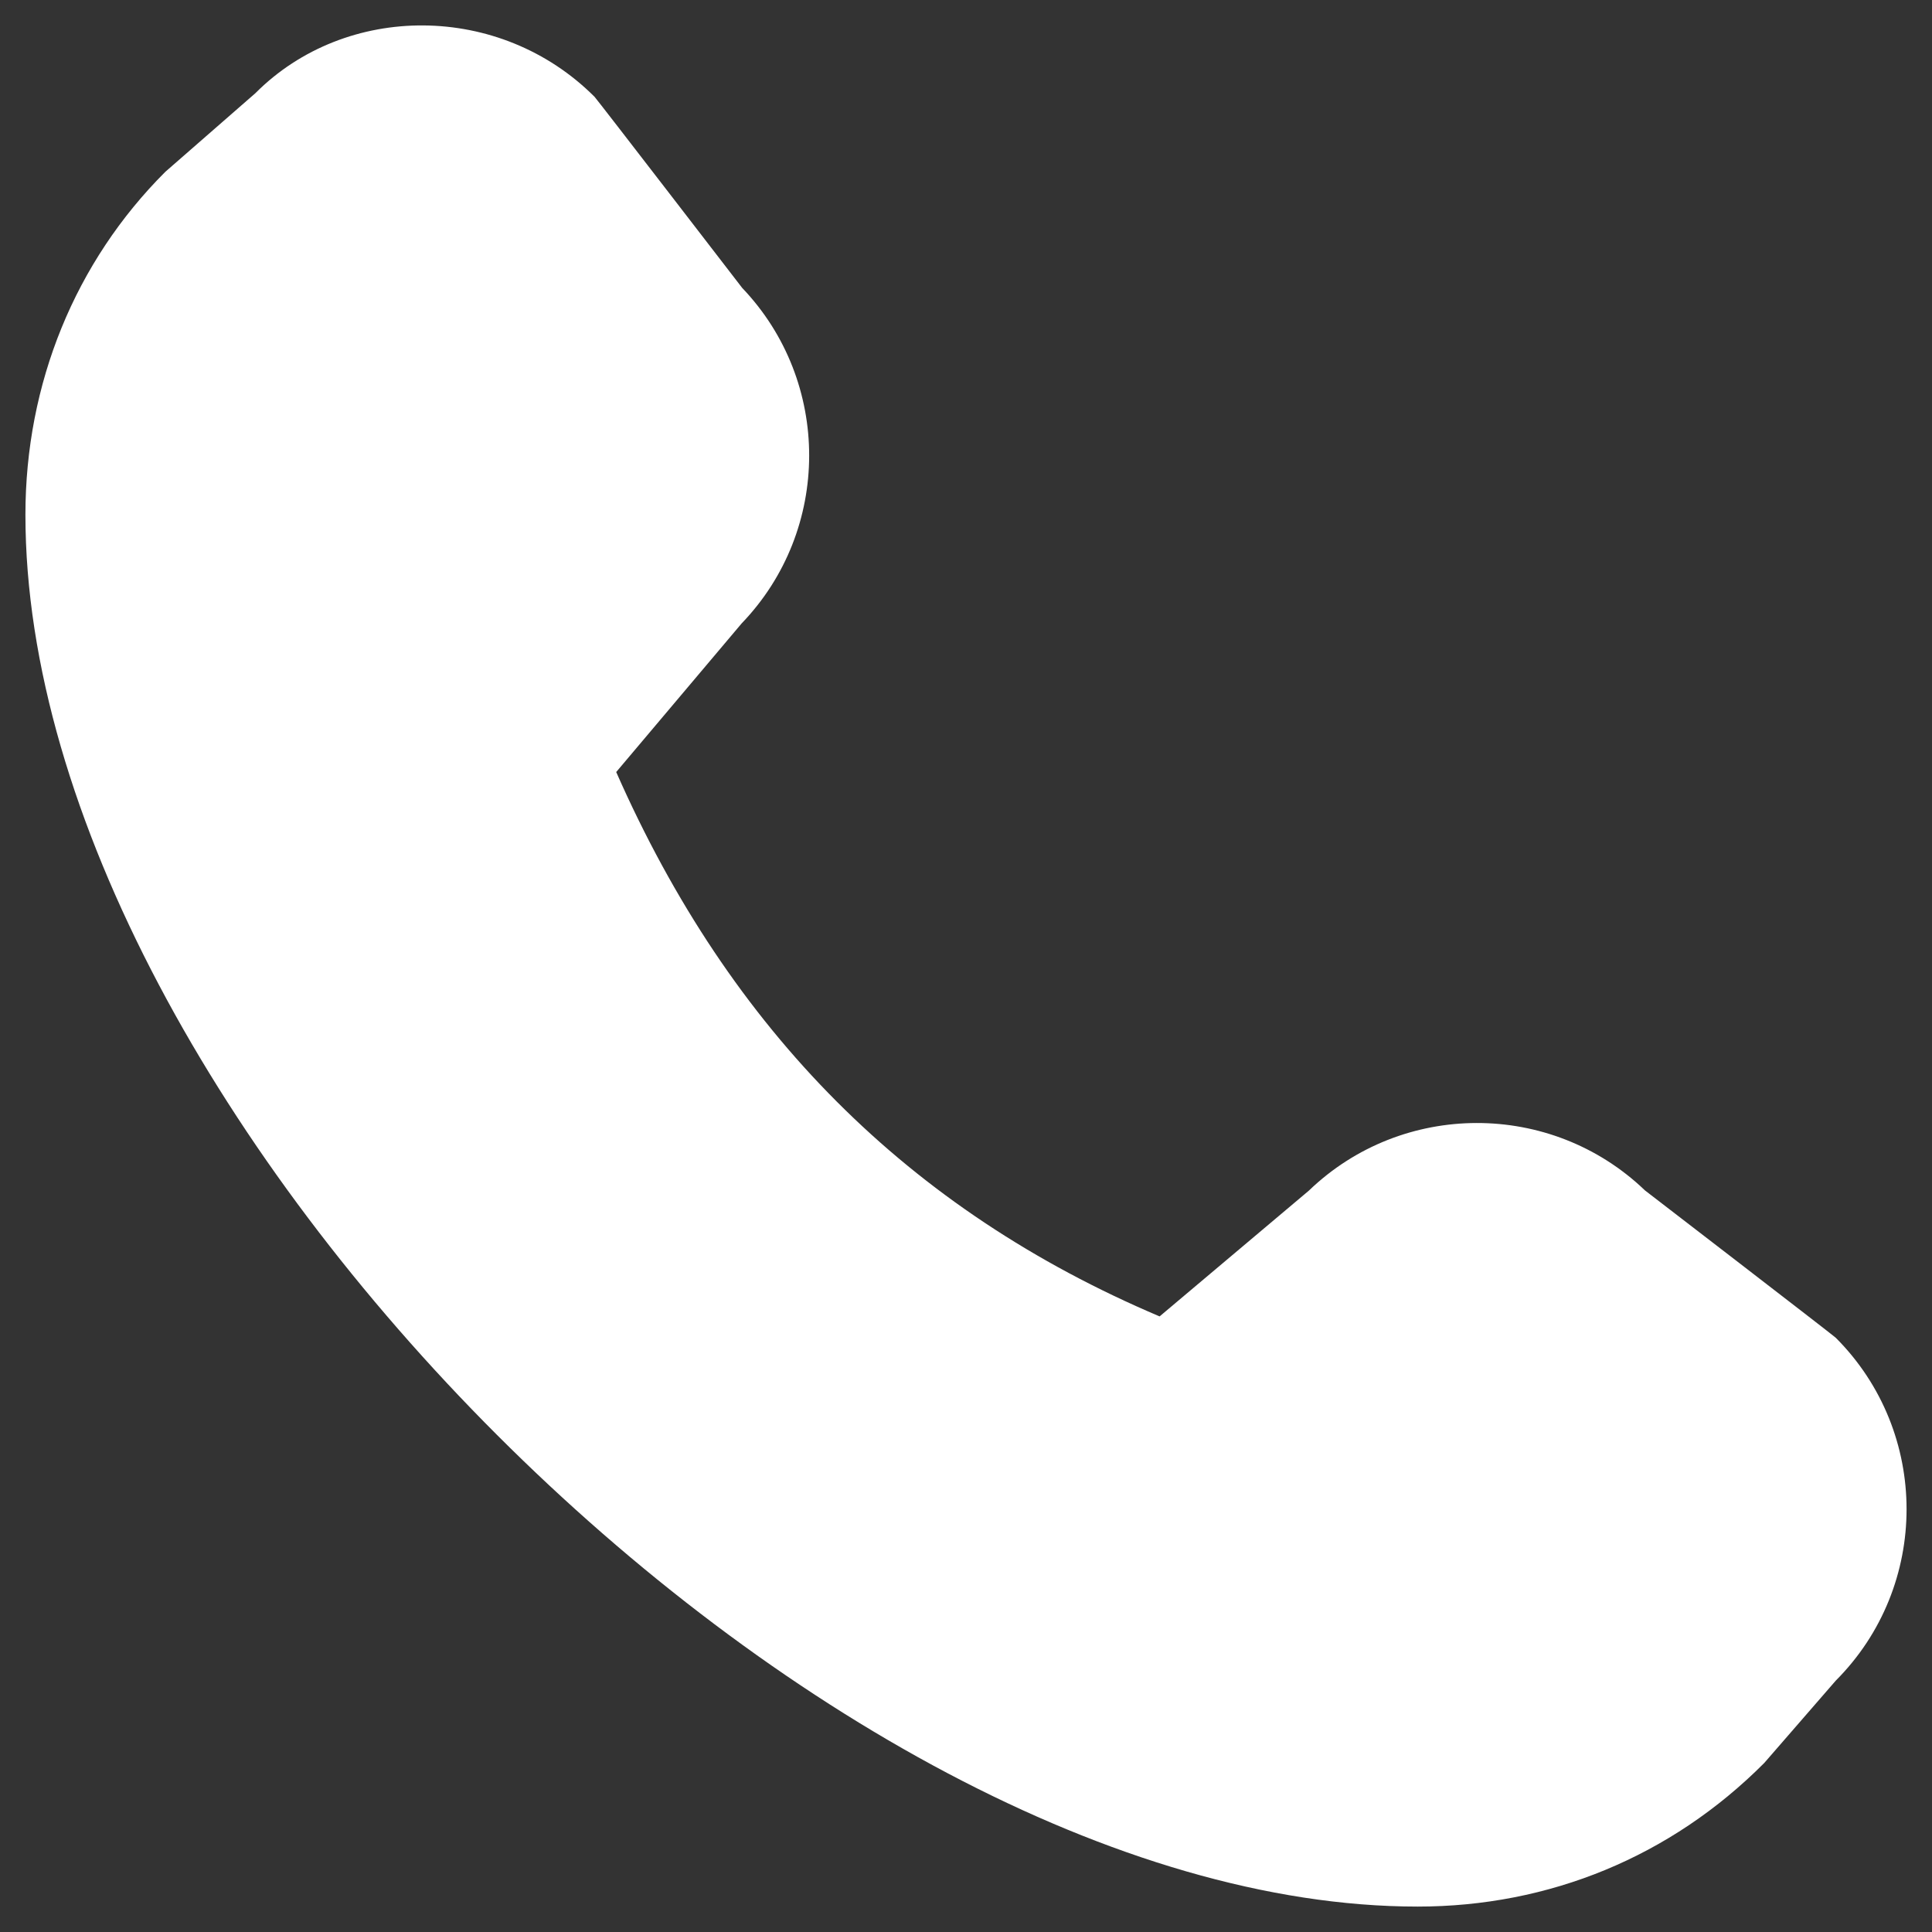 <svg width="38" height="38" viewBox="0 0 38 38" fill="none" xmlns="http://www.w3.org/2000/svg">
  <rect x="0" y="0" width="38" height="38" fill="#333333" stroke="none"/>
  <path fill-rule="evenodd" clip-rule="evenodd" d="M25.745 23.417C27.584 21.648 30.504 21.646 32.346 23.406L32.348 23.409C32.348 23.409 36.06 26.264 36.107 26.312C37.964 28.171 37.964 31.196 36.107 33.056L34.701 34.675C32.86 36.524 30.464 37.5 27.884 37.5C16.112 37.5 0.5 21.893 0.5 10.123C0.5 7.545 1.477 5.151 3.252 3.379L5.023 1.833C6.804 0.045 9.835 0.043 11.695 1.905C11.742 1.953 14.598 5.663 14.598 5.663C16.357 7.506 16.355 10.424 14.588 12.261L12.12 15.185C14.368 20.285 17.877 23.801 22.808 25.892L25.745 23.417Z" fill="#FFFFFF"/>
</svg>
